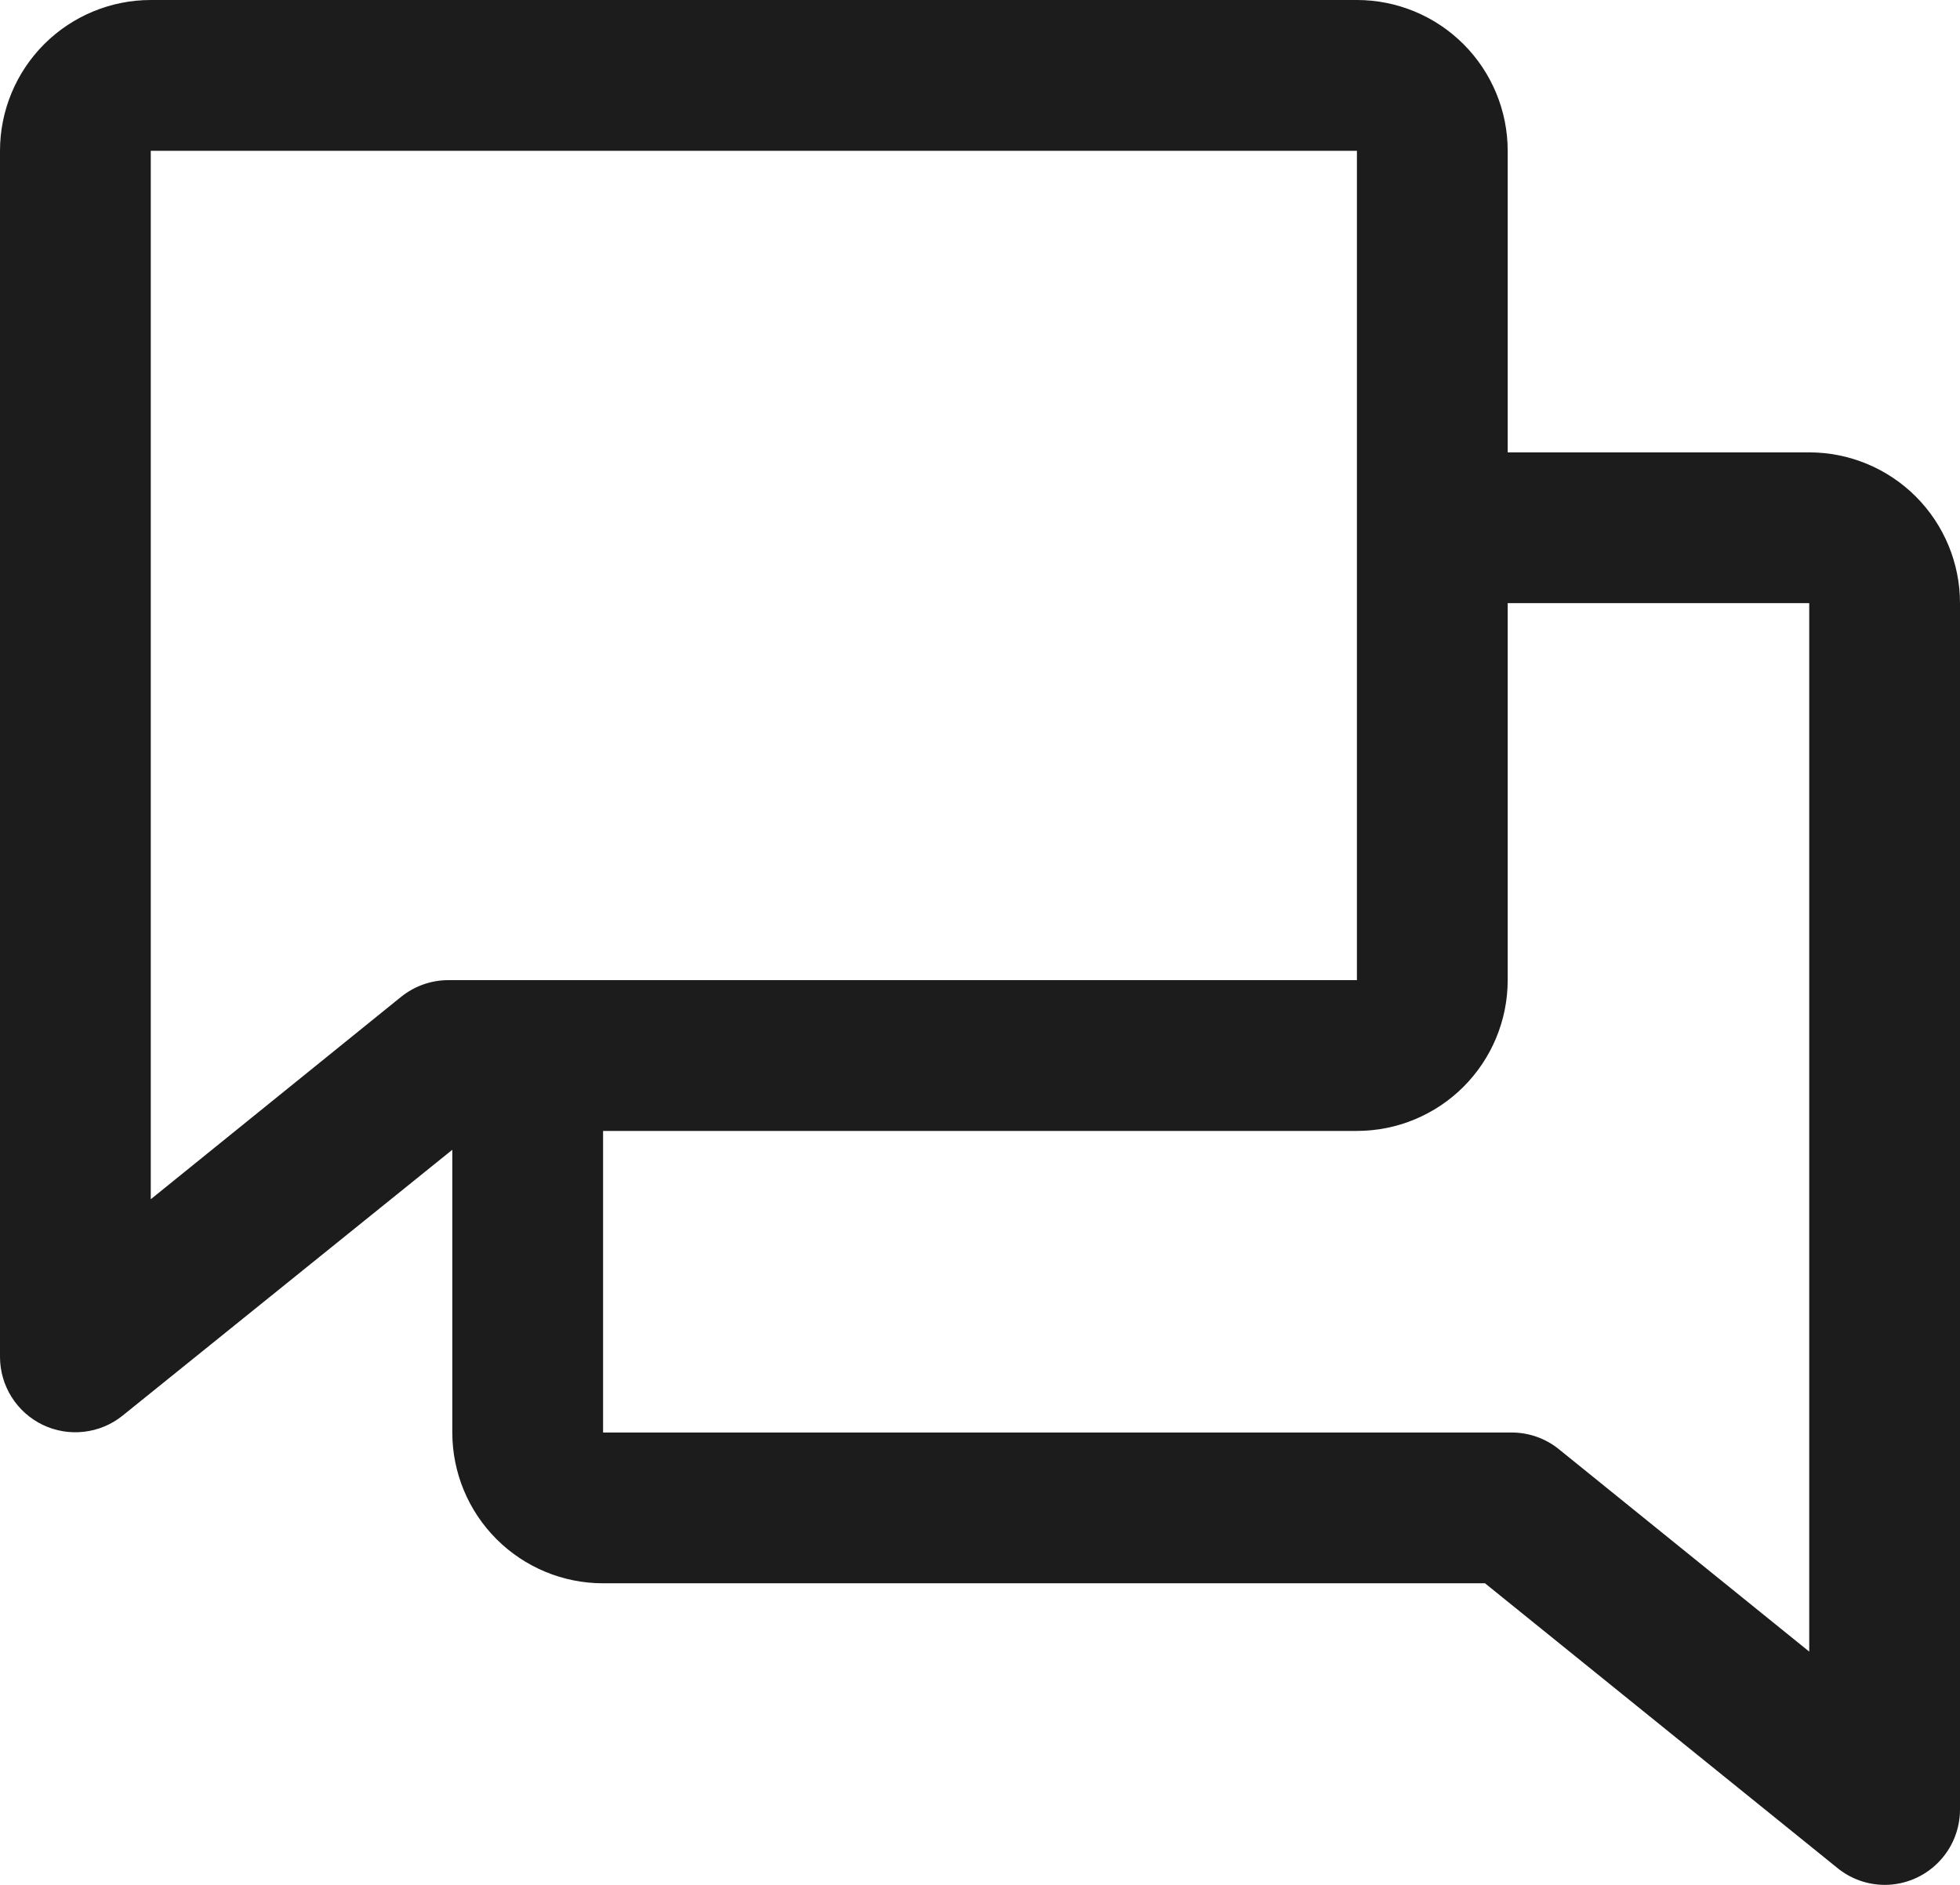 <svg width="26" height="25" viewBox="0 0 26 25" fill="none" xmlns="http://www.w3.org/2000/svg">
<path d="M24 6H20V2C20 1.47 19.789 0.961 19.414 0.586C19.039 0.211 18.53 0 18 0H2C1.47 0 0.961 0.211 0.586 0.586C0.211 0.961 0 1.47 0 2V18C0.001 18.188 0.054 18.372 0.155 18.531C0.255 18.69 0.399 18.818 0.568 18.899C0.738 18.98 0.927 19.012 1.114 18.99C1.301 18.969 1.478 18.895 1.625 18.777L6 15.25V19C6 19.53 6.211 20.039 6.586 20.414C6.961 20.789 7.47 21 8 21H19.699L24.375 24.777C24.552 24.921 24.772 24.999 25 25C25.265 25 25.52 24.895 25.707 24.707C25.895 24.52 26 24.265 26 24V8C26 7.47 25.789 6.961 25.414 6.586C25.039 6.211 24.53 6 24 6ZM5.319 13.223L2 15.906V2H18V13H5.947C5.719 13 5.497 13.079 5.319 13.223ZM24 21.906L20.681 19.223C20.504 19.079 20.284 19.001 20.056 19H8V15H18C18.53 15 19.039 14.789 19.414 14.414C19.789 14.039 20 13.53 20 13V8H24V21.906Z" fill="#1C1C1C"/>
</svg>
